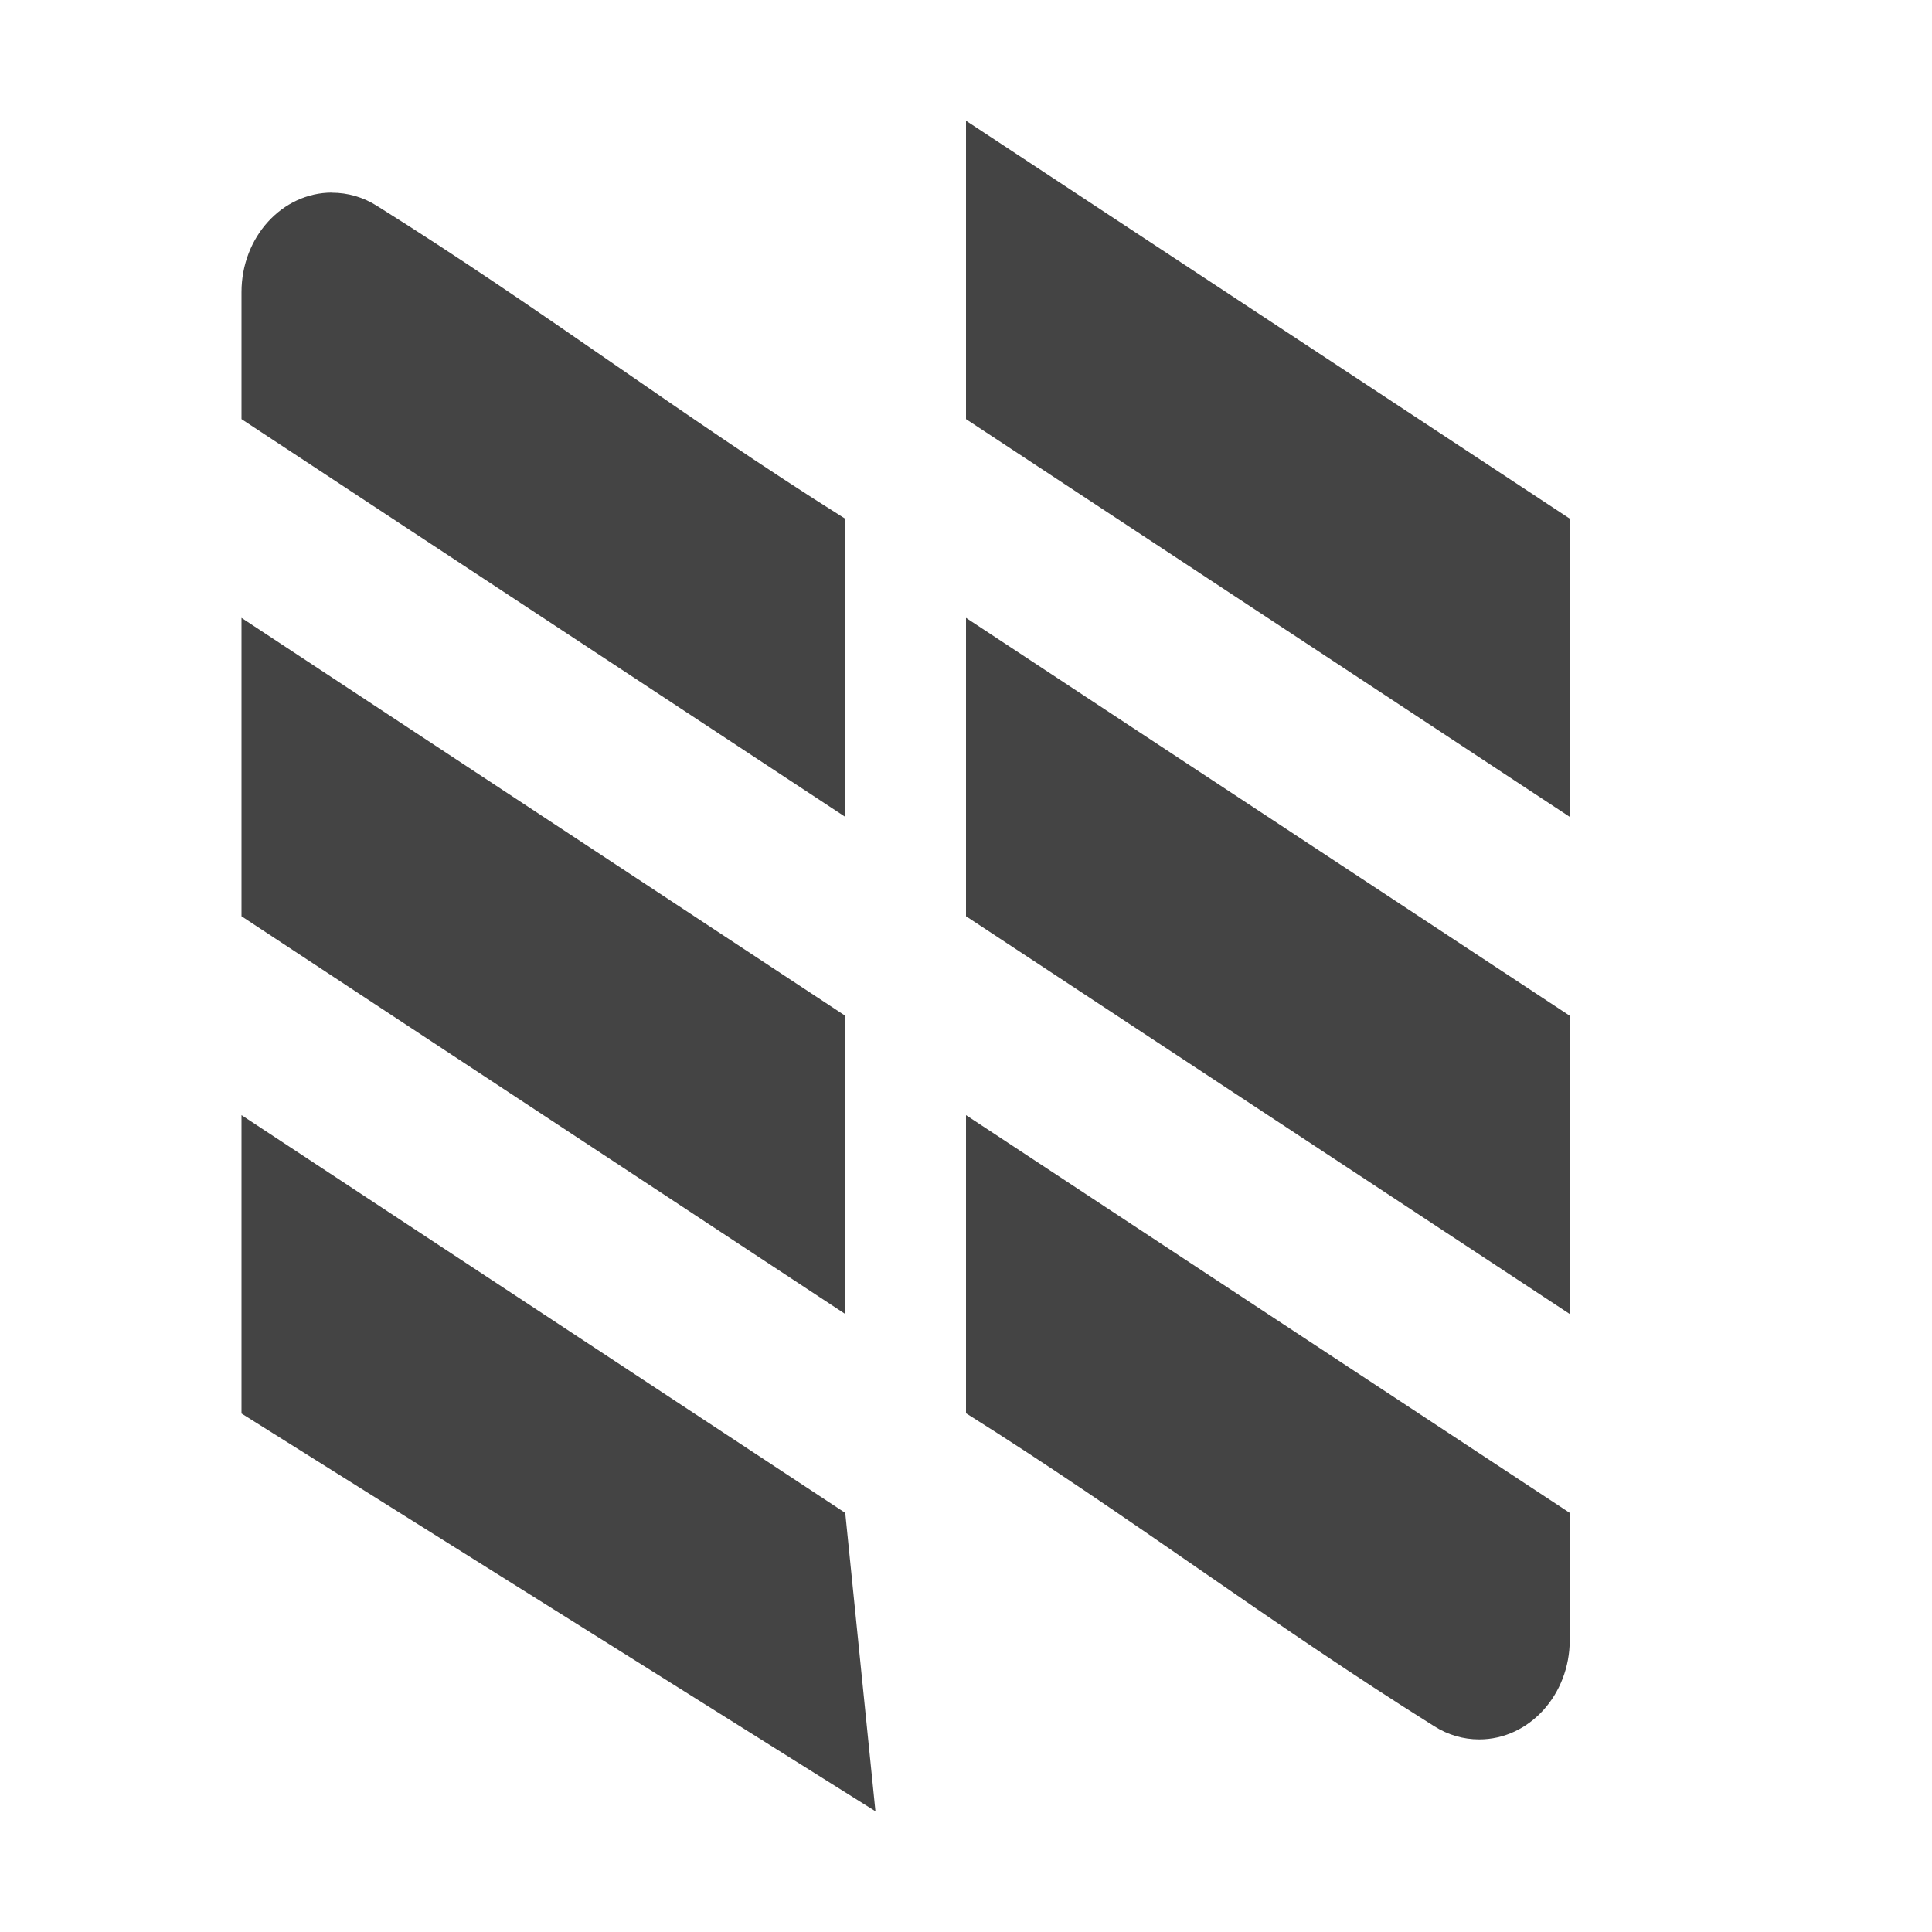 <svg height="16" width="16" xmlns="http://www.w3.org/2000/svg">
  <path d="m8 1v2.471l5 3.294v-2.47zm-5.25.595c-.414 0-.75.369-.75.824v1.052l5 3.294v-2.469c-1.375-.863-2.505-1.732-3.878-2.591-.113-.072-.242-.109-.372-.109zm-.75 3.522v2.471l5 3.294v-2.47zm6 0v2.471l5 3.294v-2.47zm-6 4.118v2.471l5.25 3.294-.25-2.471zm6 0v2.469c1.375.863 2.506 1.733 3.878 2.592.113.072.242.109.372.109.414 0 .75-.369.75-.824v-1.052z" fill="#444" fill-rule="evenodd"/>
</svg>
